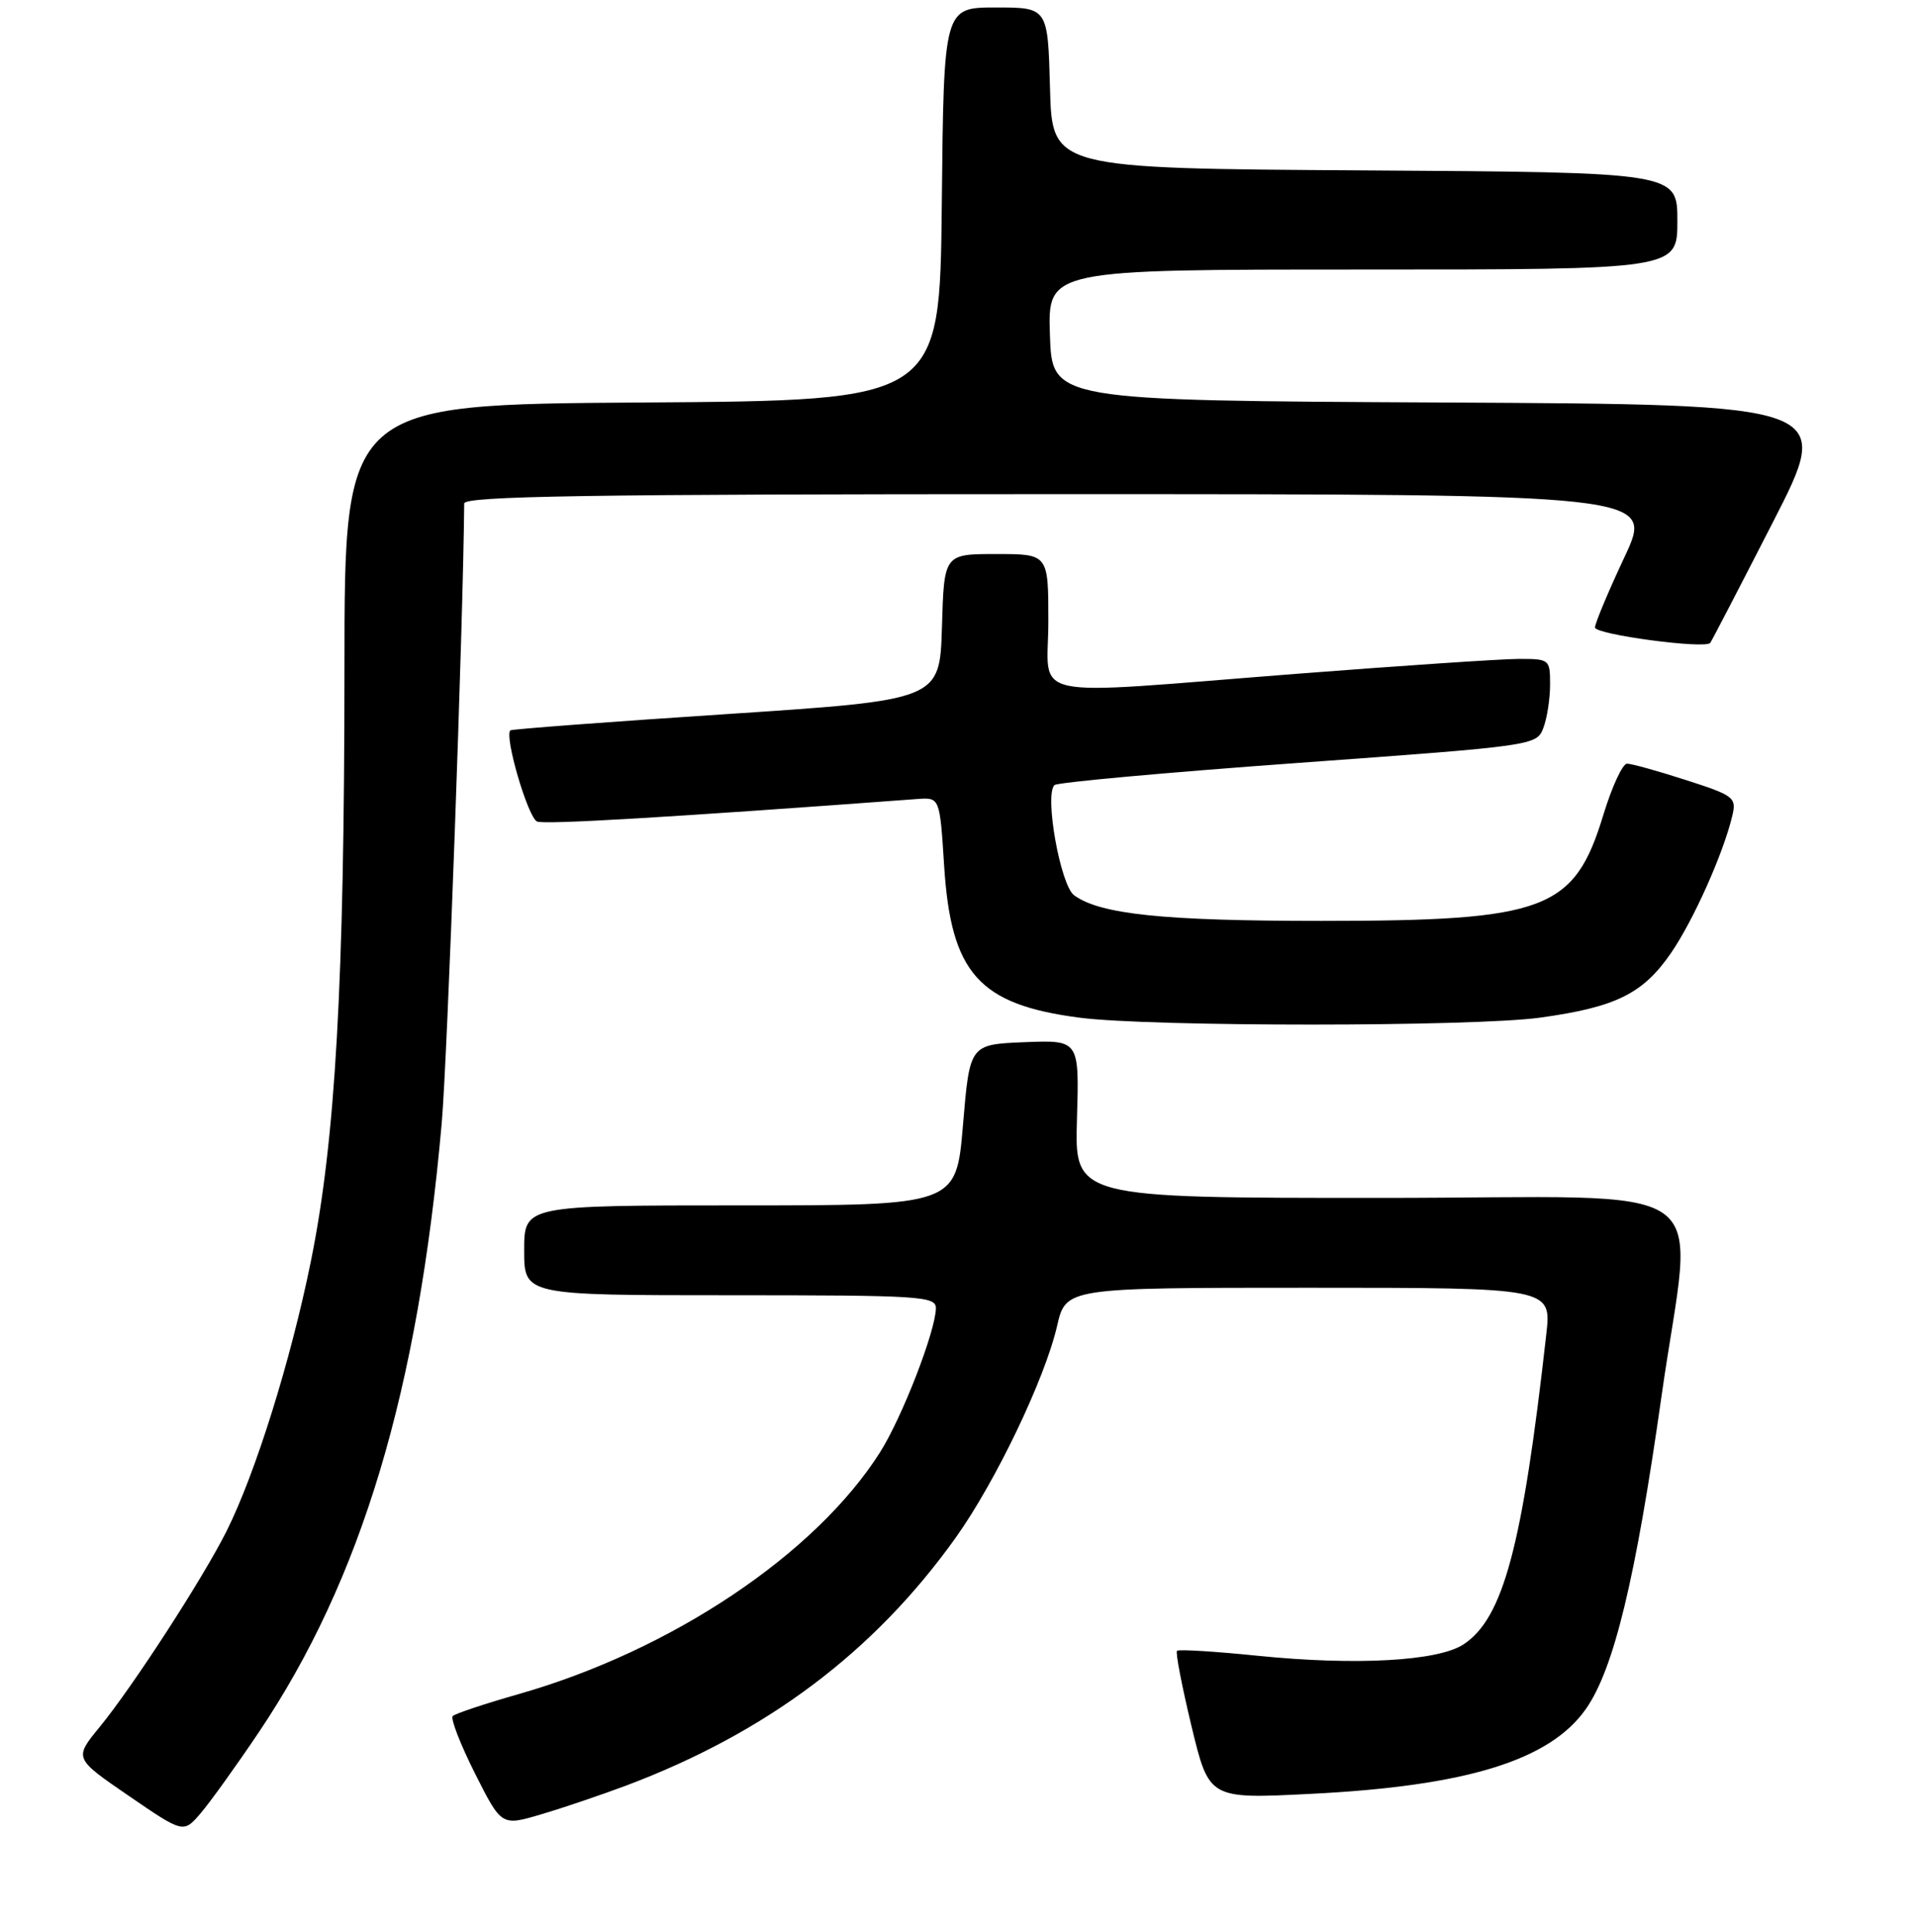 <?xml version="1.0" encoding="UTF-8" standalone="no"?>
<!DOCTYPE svg PUBLIC "-//W3C//DTD SVG 1.1//EN" "http://www.w3.org/Graphics/SVG/1.1/DTD/svg11.dtd" >
<svg xmlns="http://www.w3.org/2000/svg" xmlns:xlink="http://www.w3.org/1999/xlink" version="1.1" viewBox="0 0 256 258">
 <g >
 <path fill="currentColor"
d=" M 34.55 231.39 C 48.27 210.97 55.82 185.83 58.99 150.00 C 59.74 141.55 61.87 82.75 61.99 67.25 C 62.00 66.26 78.56 66.00 141.44 66.00 C 220.87 66.00 220.87 66.00 216.94 74.40 C 214.77 79.02 213.00 83.25 213.00 83.81 C 213.00 84.75 227.71 86.72 228.39 85.87 C 228.55 85.67 232.32 78.42 236.75 69.76 C 244.82 54.02 244.82 54.02 192.66 53.76 C 140.50 53.50 140.50 53.50 140.21 44.75 C 139.92 36.00 139.92 36.00 181.96 36.00 C 224.00 36.00 224.00 36.00 224.00 29.51 C 224.00 23.02 224.00 23.02 182.25 22.76 C 140.50 22.50 140.50 22.50 140.22 11.75 C 139.93 1.00 139.93 1.00 132.98 1.00 C 126.03 1.00 126.03 1.00 125.77 27.25 C 125.50 53.50 125.50 53.50 85.75 53.76 C 46.00 54.02 46.00 54.02 46.00 89.26 C 45.99 131.30 44.80 152.30 41.51 168.49 C 38.82 181.73 34.12 196.78 30.26 204.50 C 27.08 210.84 17.77 225.22 13.30 230.68 C 9.88 234.85 9.88 234.85 17.19 239.86 C 24.50 244.87 24.50 244.87 26.80 242.18 C 28.06 240.71 31.55 235.85 34.55 231.39 Z  M 83.54 238.52 C 102.37 231.44 116.72 220.66 127.62 205.39 C 132.95 197.92 139.53 184.17 141.16 177.13 C 142.34 172.00 142.34 172.00 174.77 172.00 C 207.20 172.00 207.20 172.00 206.49 178.25 C 203.31 206.58 200.75 216.15 195.43 219.64 C 192.02 221.87 181.09 222.48 168.03 221.16 C 162.28 220.57 157.39 220.27 157.18 220.49 C 156.96 220.71 157.84 225.25 159.12 230.58 C 161.46 240.28 161.46 240.28 174.98 239.60 C 195.85 238.56 206.97 235.13 211.79 228.25 C 215.52 222.92 218.42 210.92 221.88 186.50 C 226.10 156.68 230.81 160.00 184.35 160.00 C 143.50 160.00 143.50 160.00 143.82 149.46 C 144.13 138.91 144.13 138.91 136.82 139.20 C 129.50 139.50 129.50 139.50 128.60 150.25 C 127.70 161.00 127.70 161.00 98.85 161.00 C 70.00 161.00 70.00 161.00 70.00 167.00 C 70.00 173.00 70.00 173.00 97.50 173.00 C 123.03 173.00 125.00 173.13 124.98 174.75 C 124.94 177.78 120.47 189.32 117.53 193.96 C 108.92 207.57 89.68 220.45 69.27 226.27 C 64.75 227.56 60.78 228.88 60.46 229.21 C 60.14 229.53 61.47 232.97 63.42 236.85 C 66.97 243.90 66.97 243.90 72.24 242.34 C 75.13 241.49 80.22 239.76 83.54 238.52 Z  M 205.68 135.92 C 215.78 134.52 219.40 132.74 223.15 127.29 C 226.15 122.92 230.15 113.97 231.34 108.94 C 231.91 106.52 231.56 106.25 225.15 104.19 C 221.41 102.98 217.87 102.00 217.28 102.00 C 216.68 102.00 215.27 105.06 214.13 108.79 C 210.24 121.59 206.50 123.00 176.39 123.00 C 155.38 123.00 146.92 122.12 143.44 119.58 C 141.61 118.24 139.45 106.15 140.82 104.86 C 141.19 104.50 155.83 103.17 173.35 101.90 C 204.96 99.61 205.21 99.57 206.10 97.23 C 206.60 95.93 207.00 93.32 207.00 91.43 C 207.00 88.06 206.93 88.00 202.75 88.01 C 200.41 88.02 187.03 88.92 173.00 90.01 C 136.18 92.88 140.00 93.69 140.00 83.00 C 140.00 74.00 140.00 74.00 133.04 74.00 C 126.07 74.00 126.07 74.00 125.79 83.75 C 125.50 93.50 125.50 93.50 97.00 95.38 C 81.32 96.41 68.35 97.39 68.16 97.55 C 67.30 98.29 70.52 109.26 71.73 109.73 C 72.84 110.15 89.31 109.18 122.50 106.72 C 125.50 106.50 125.50 106.50 126.08 115.61 C 126.99 130.01 130.71 134.18 144.19 135.93 C 153.67 137.16 196.75 137.15 205.68 135.92 Z "/>
</g>
</svg>